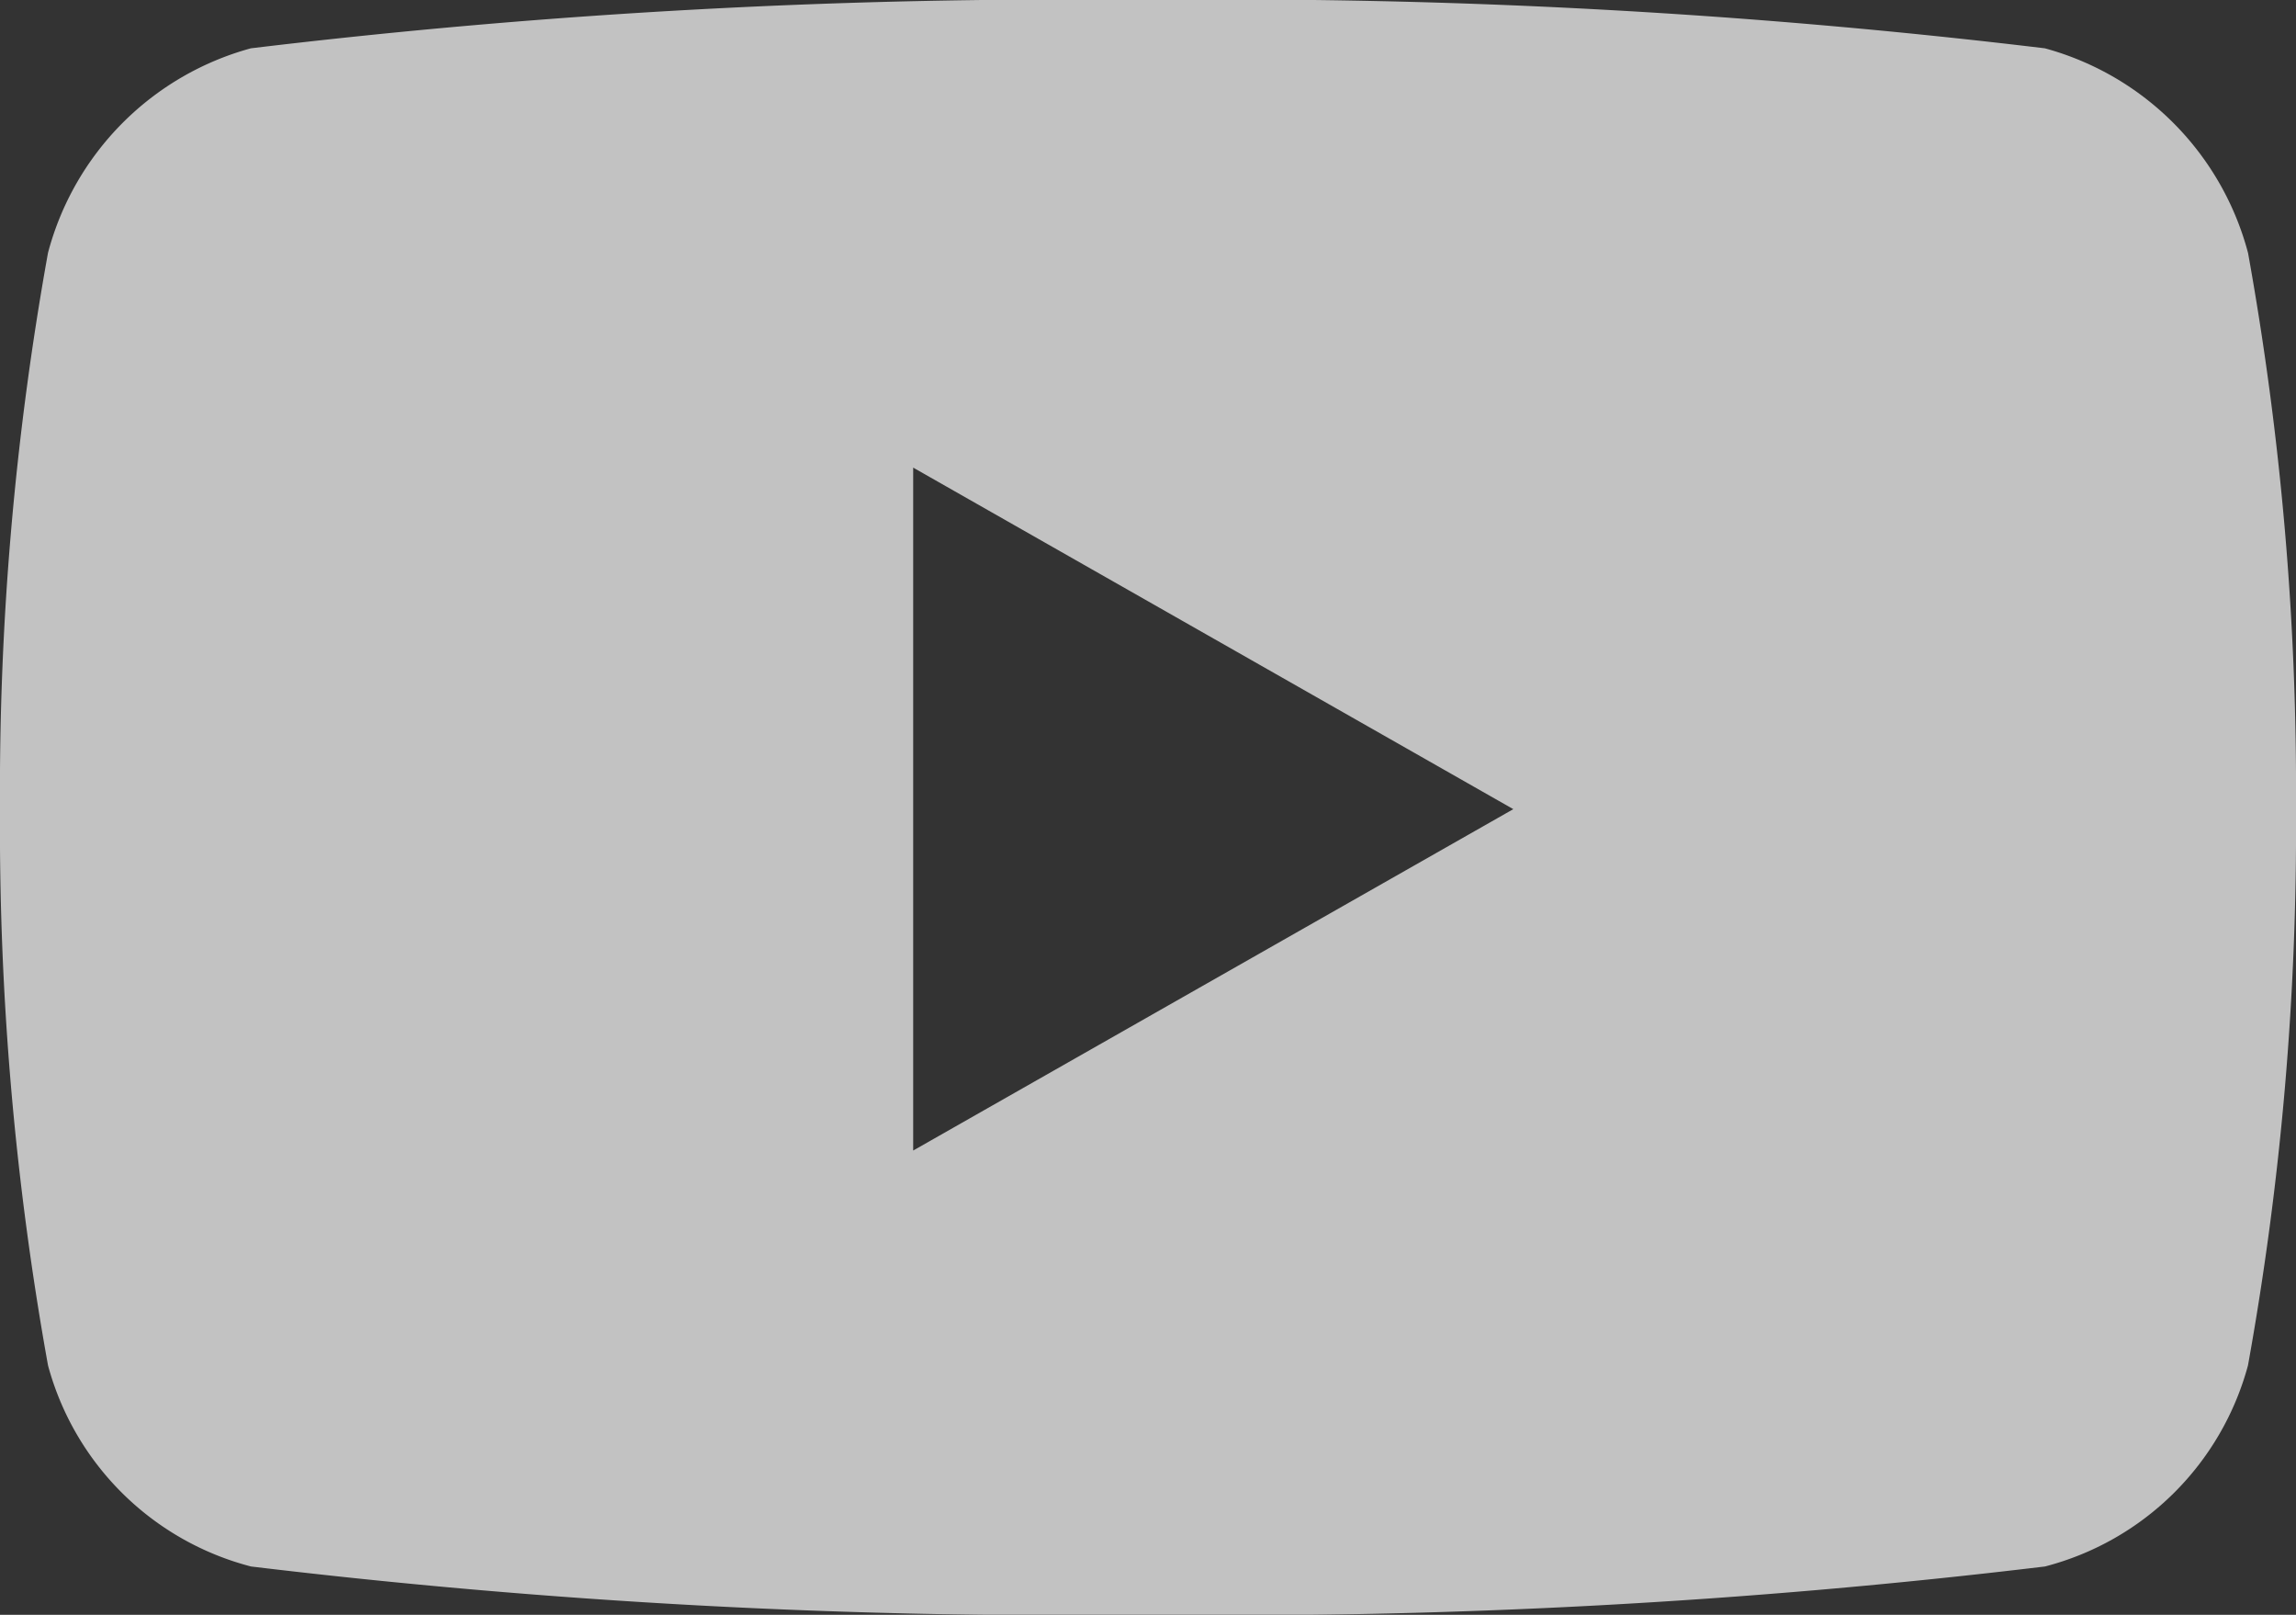 <svg xmlns="http://www.w3.org/2000/svg" xmlns:xlink="http://www.w3.org/1999/xlink" width="17.067" height="12" viewBox="0 0 17.067 12">
  <rect x="0" y="0" width="17.067" height="12" fill="#333333" stroke="none"/>
  <defs>
    <clipPath id="clip-path">
      <rect id="Rectángulo_5629" data-name="Rectángulo 5629" width="17.067" height="12" fill="#fff"/>
    </clipPath>
  </defs>
  <g id="Grupo_11057" data-name="Grupo 11057" opacity="0.7">
    <g id="Grupo_11056" data-name="Grupo 11056" clip-path="url(#clip-path)">
      <path id="Trazado_28939" data-name="Trazado 28939" d="M16.71,1.878A2.144,2.144,0,0,0,15.2.359,50.678,50.678,0,0,0,8.533,0,50.678,50.678,0,0,0,1.865.359,2.144,2.144,0,0,0,.357,1.878,22.5,22.5,0,0,0,0,6.012a22.5,22.5,0,0,0,.357,4.135,2.113,2.113,0,0,0,1.509,1.494A50.678,50.678,0,0,0,8.533,12a50.678,50.678,0,0,0,6.668-.359,2.113,2.113,0,0,0,1.509-1.494,22.5,22.5,0,0,0,.357-4.135,22.5,22.5,0,0,0-.357-4.135M6.788,8.55V3.475l4.461,2.538Z" fill="#fff"/>
    </g>
  </g>
</svg>
